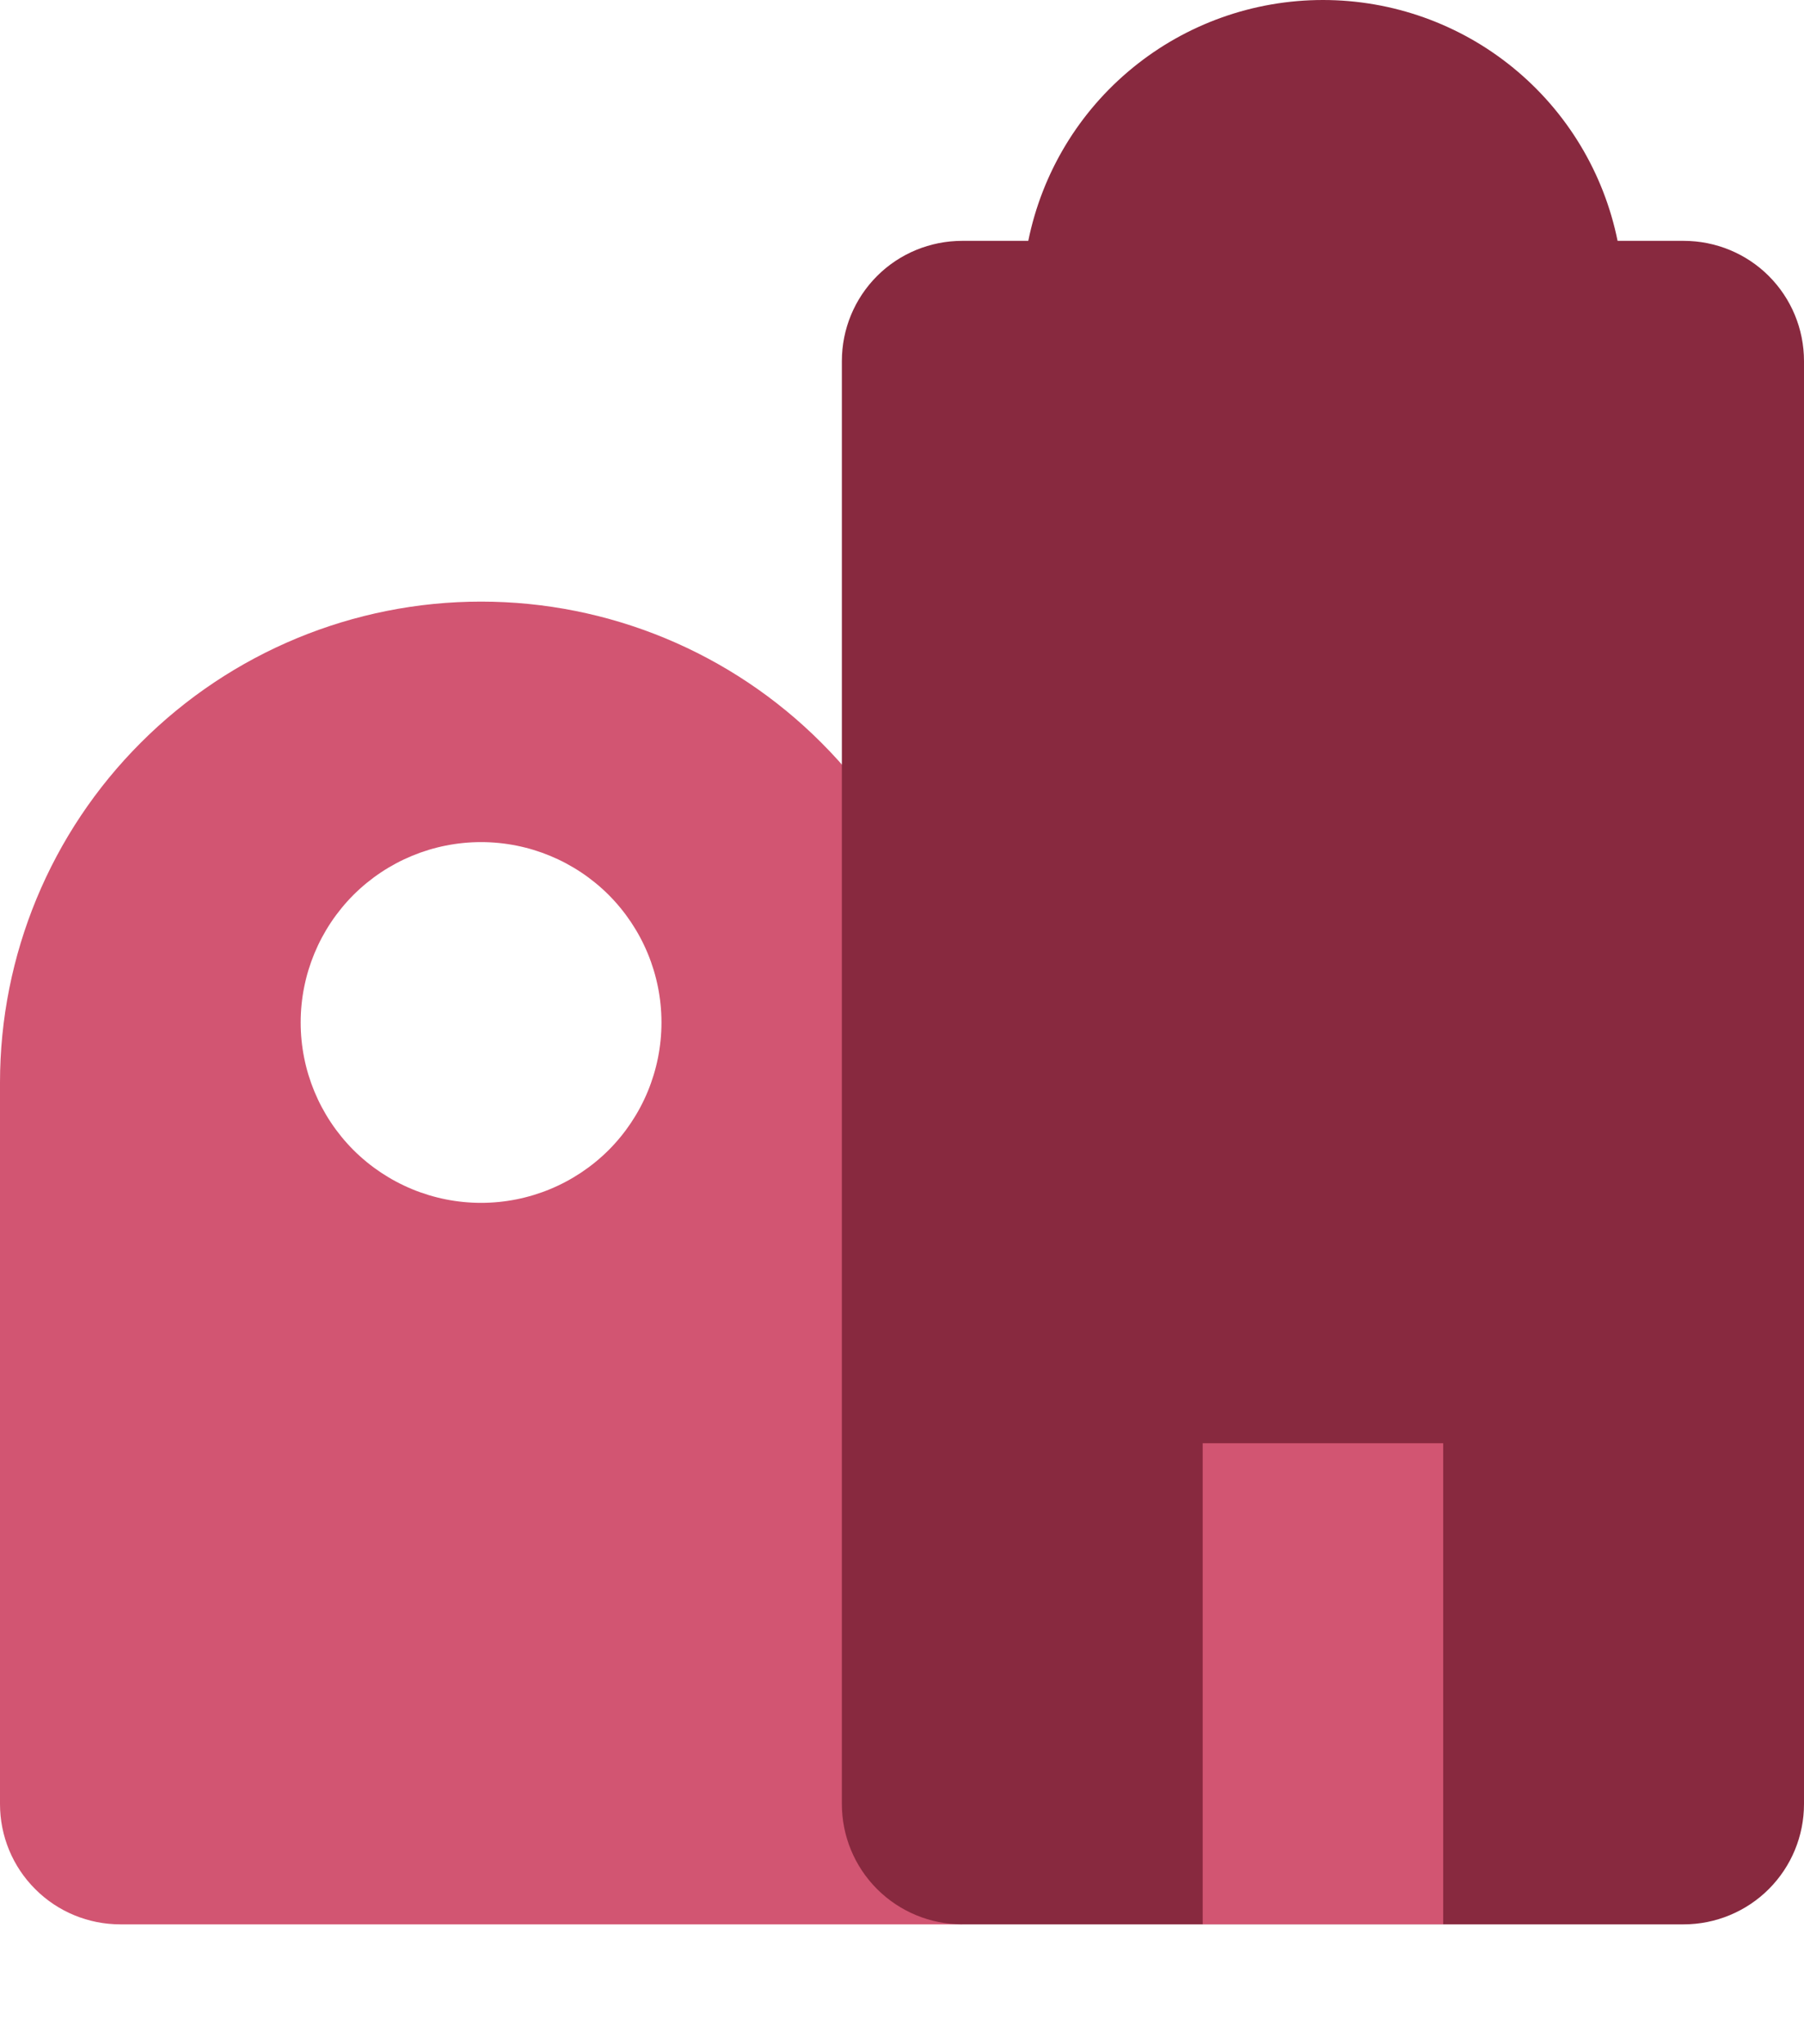 <svg width="15" height="17" viewBox="0 0 15 17" fill="none" xmlns="http://www.w3.org/2000/svg">
<g id="Group">
<path id="Vector" d="M1 11C0.735 11 0.48 10.895 0.293 10.707C0.105 10.52 0 10.265 0 10V4C0 2.939 0.421 1.922 1.172 1.172C1.922 0.421 2.939 0 4 0C5.061 0 6.078 0.421 6.828 1.172C7.579 1.922 8 2.939 8 4V11H1ZM4 2C3.602 2 3.221 2.158 2.939 2.439C2.658 2.721 2.5 3.102 2.5 3.5C2.5 3.898 2.658 4.279 2.939 4.561C3.221 4.842 3.602 5 4 5C4.398 5 4.779 4.842 5.061 4.561C5.342 4.279 5.5 3.898 5.5 3.5C5.5 3.102 5.342 2.721 5.061 2.439C4.779 2.158 4.398 2 4 2Z" transform="translate(0 5.003)" fill="#D25572"/>
<path id="Vector_2" d="M7 16.003H1C0.735 16.003 0.48 15.897 0.293 15.71C0.105 15.522 0 15.268 0 15.002V3.003C0 2.737 0.105 2.483 0.293 2.295C0.48 2.108 0.735 2.003 1 2.003H1.55C1.665 1.437 1.971 0.929 2.418 0.564C2.864 0.199 3.423 0 4 0C4.577 0 5.136 0.199 5.582 0.564C6.029 0.929 6.335 1.437 6.45 2.003H7C7.265 2.003 7.52 2.108 7.707 2.295C7.895 2.483 8 2.737 8 3.003V15.002C8 15.268 7.895 15.522 7.707 15.71C7.52 15.897 7.265 16.003 7 16.003Z" transform="translate(7)" fill="#88293F"/>
<path id="Vector_3" d="M0 0H2V4H0V0Z" transform="translate(10 12.002)" fill="#D25572"/>
</g>
</svg>
